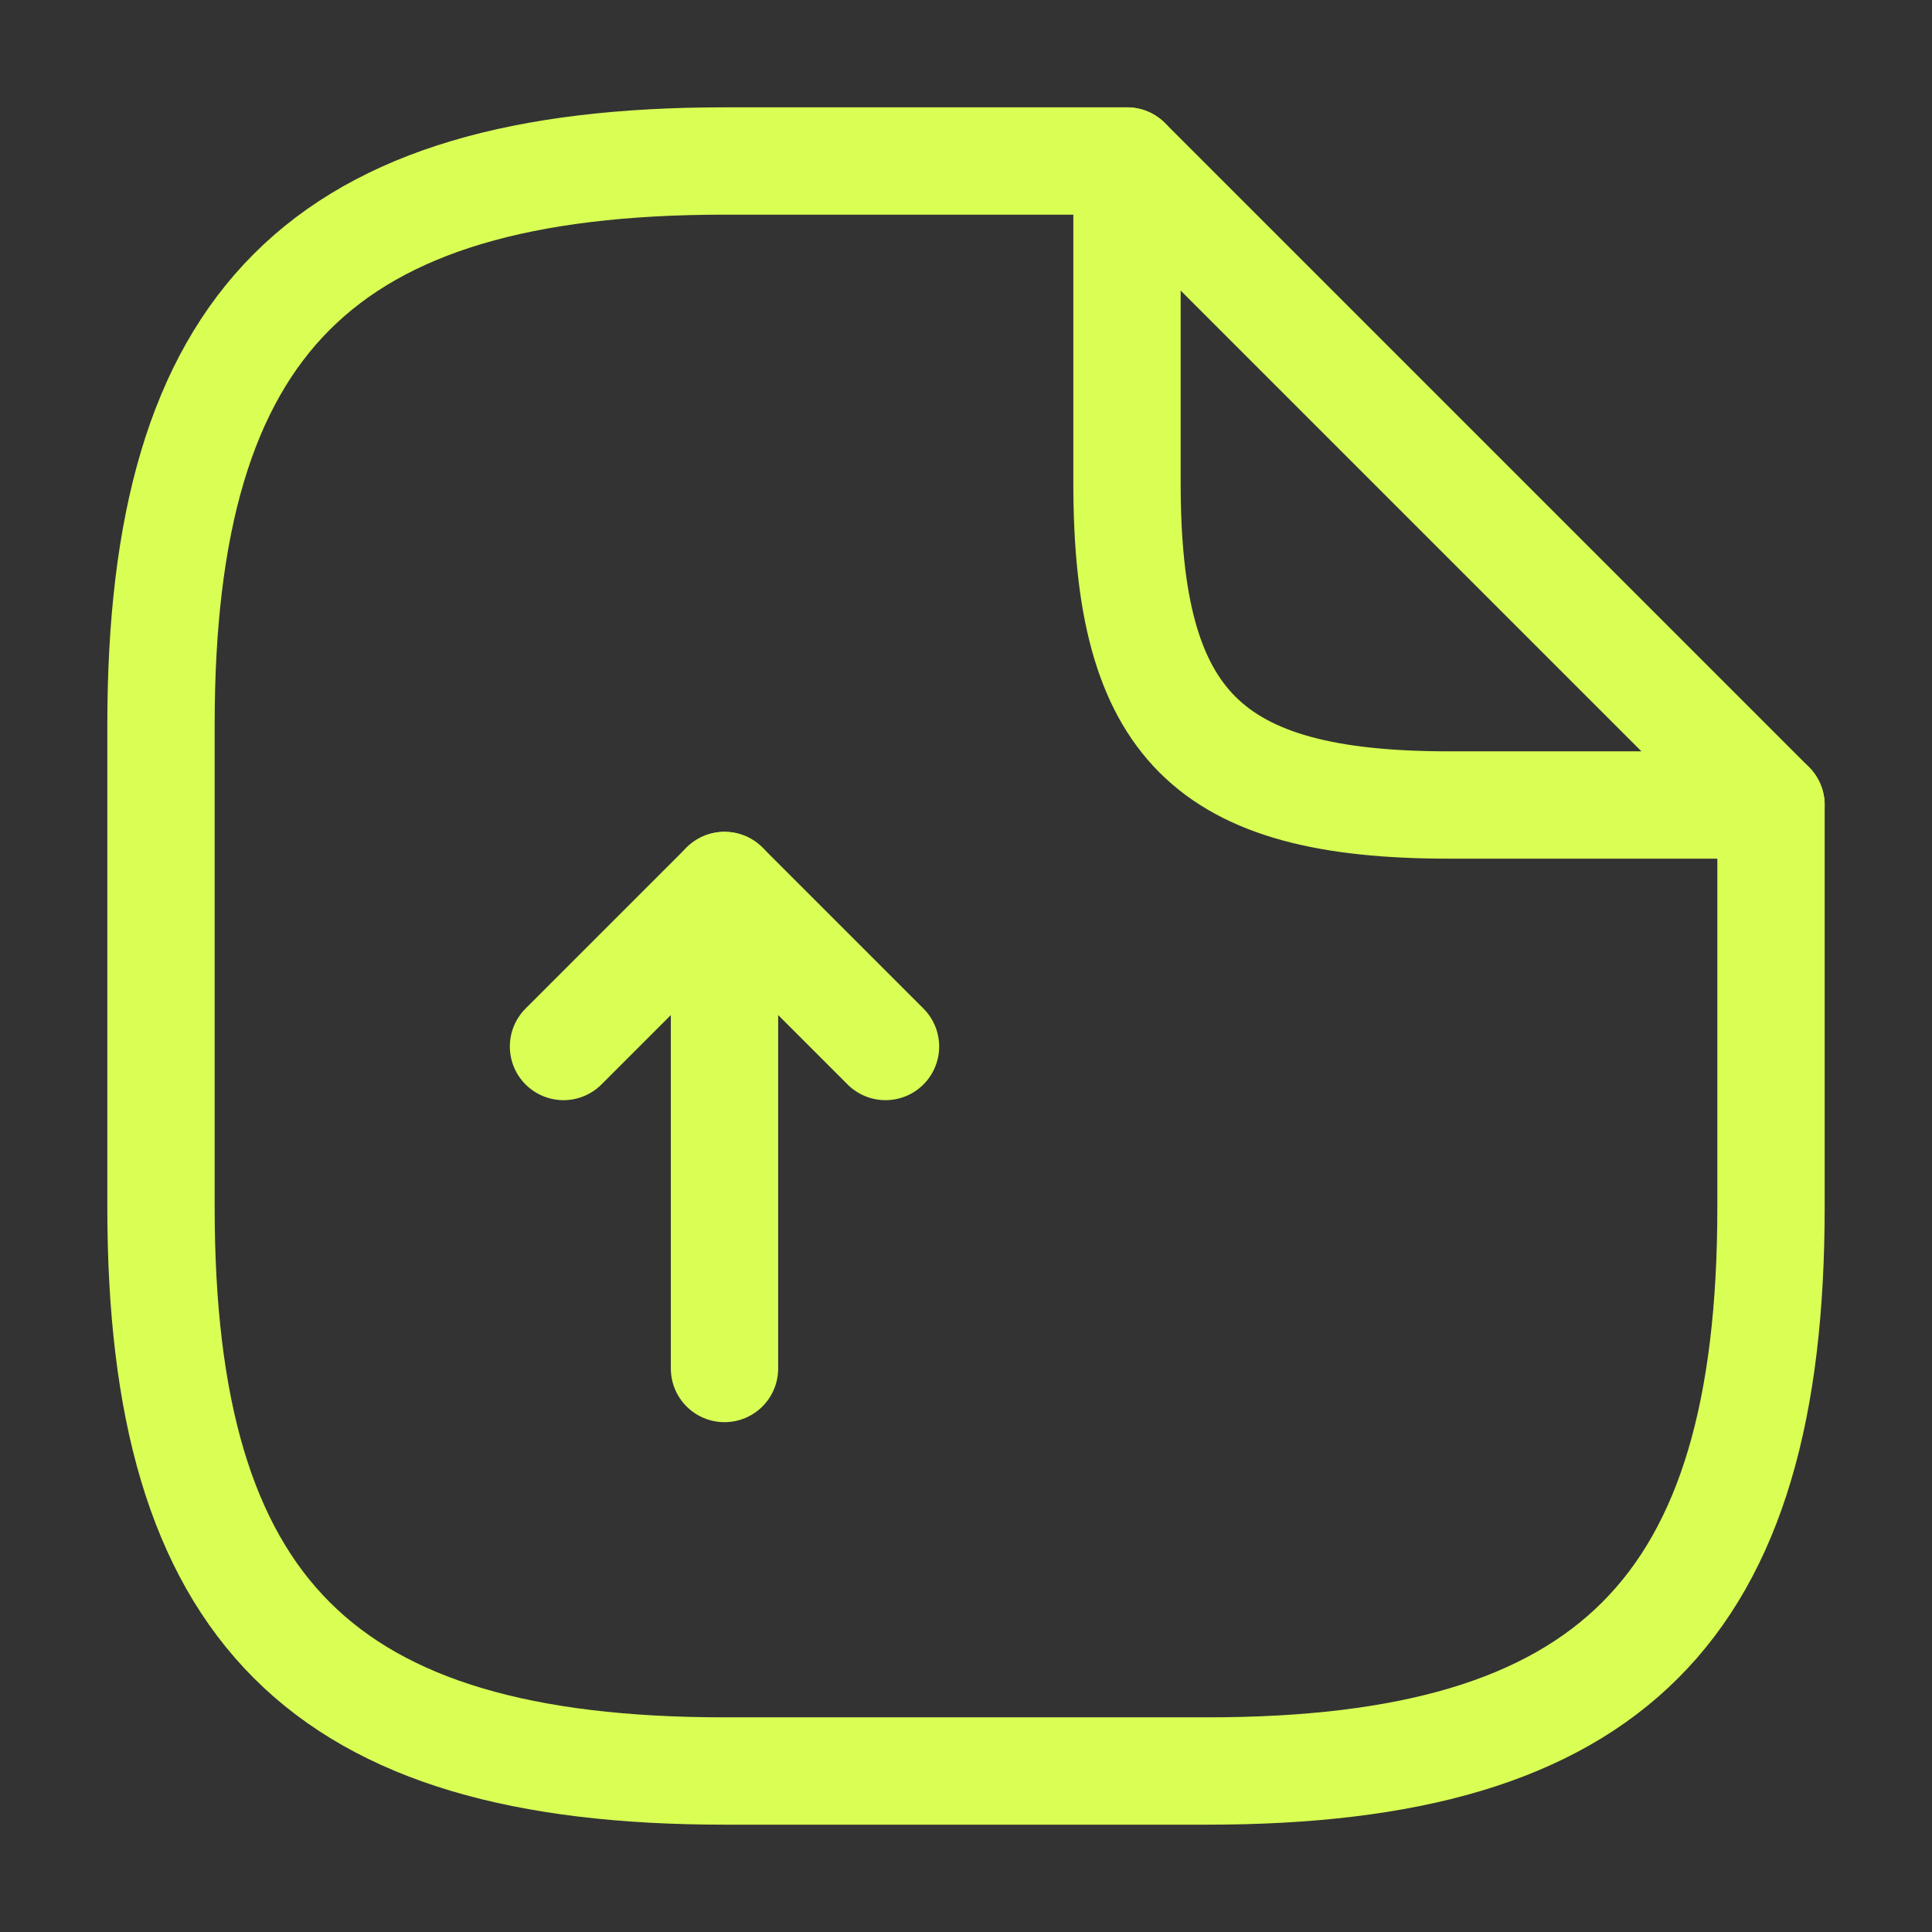 <svg width="36" height="36" viewBox="0 0 36 36" fill="none" xmlns="http://www.w3.org/2000/svg">
<rect x="0" y="0" width="36" height="36" fill="#333333" stroke="none"/>
<path d="M13.5 25.5V16.5L10.5 19.5" stroke="#D9FF55" stroke-width="2" stroke-linecap="round" stroke-linejoin="round"/>
<path d="M13.5 16.5L16.5 19.5" stroke="#D9FF55" stroke-width="2" stroke-linecap="round" stroke-linejoin="round"/>
<path d="M33 15V22.5C33 30 30 33 22.5 33H13.5C6 33 3 30 3 22.5V13.5C3 6 6 3 13.5 3H21" stroke="#D9FF55" stroke-width="2" stroke-linecap="round" stroke-linejoin="round"/>
<path d="M33 15H27C22.5 15 21 13.5 21 9V3L33 15Z" stroke="#D9FF55" stroke-width="2" stroke-linecap="round" stroke-linejoin="round"/>
</svg>
